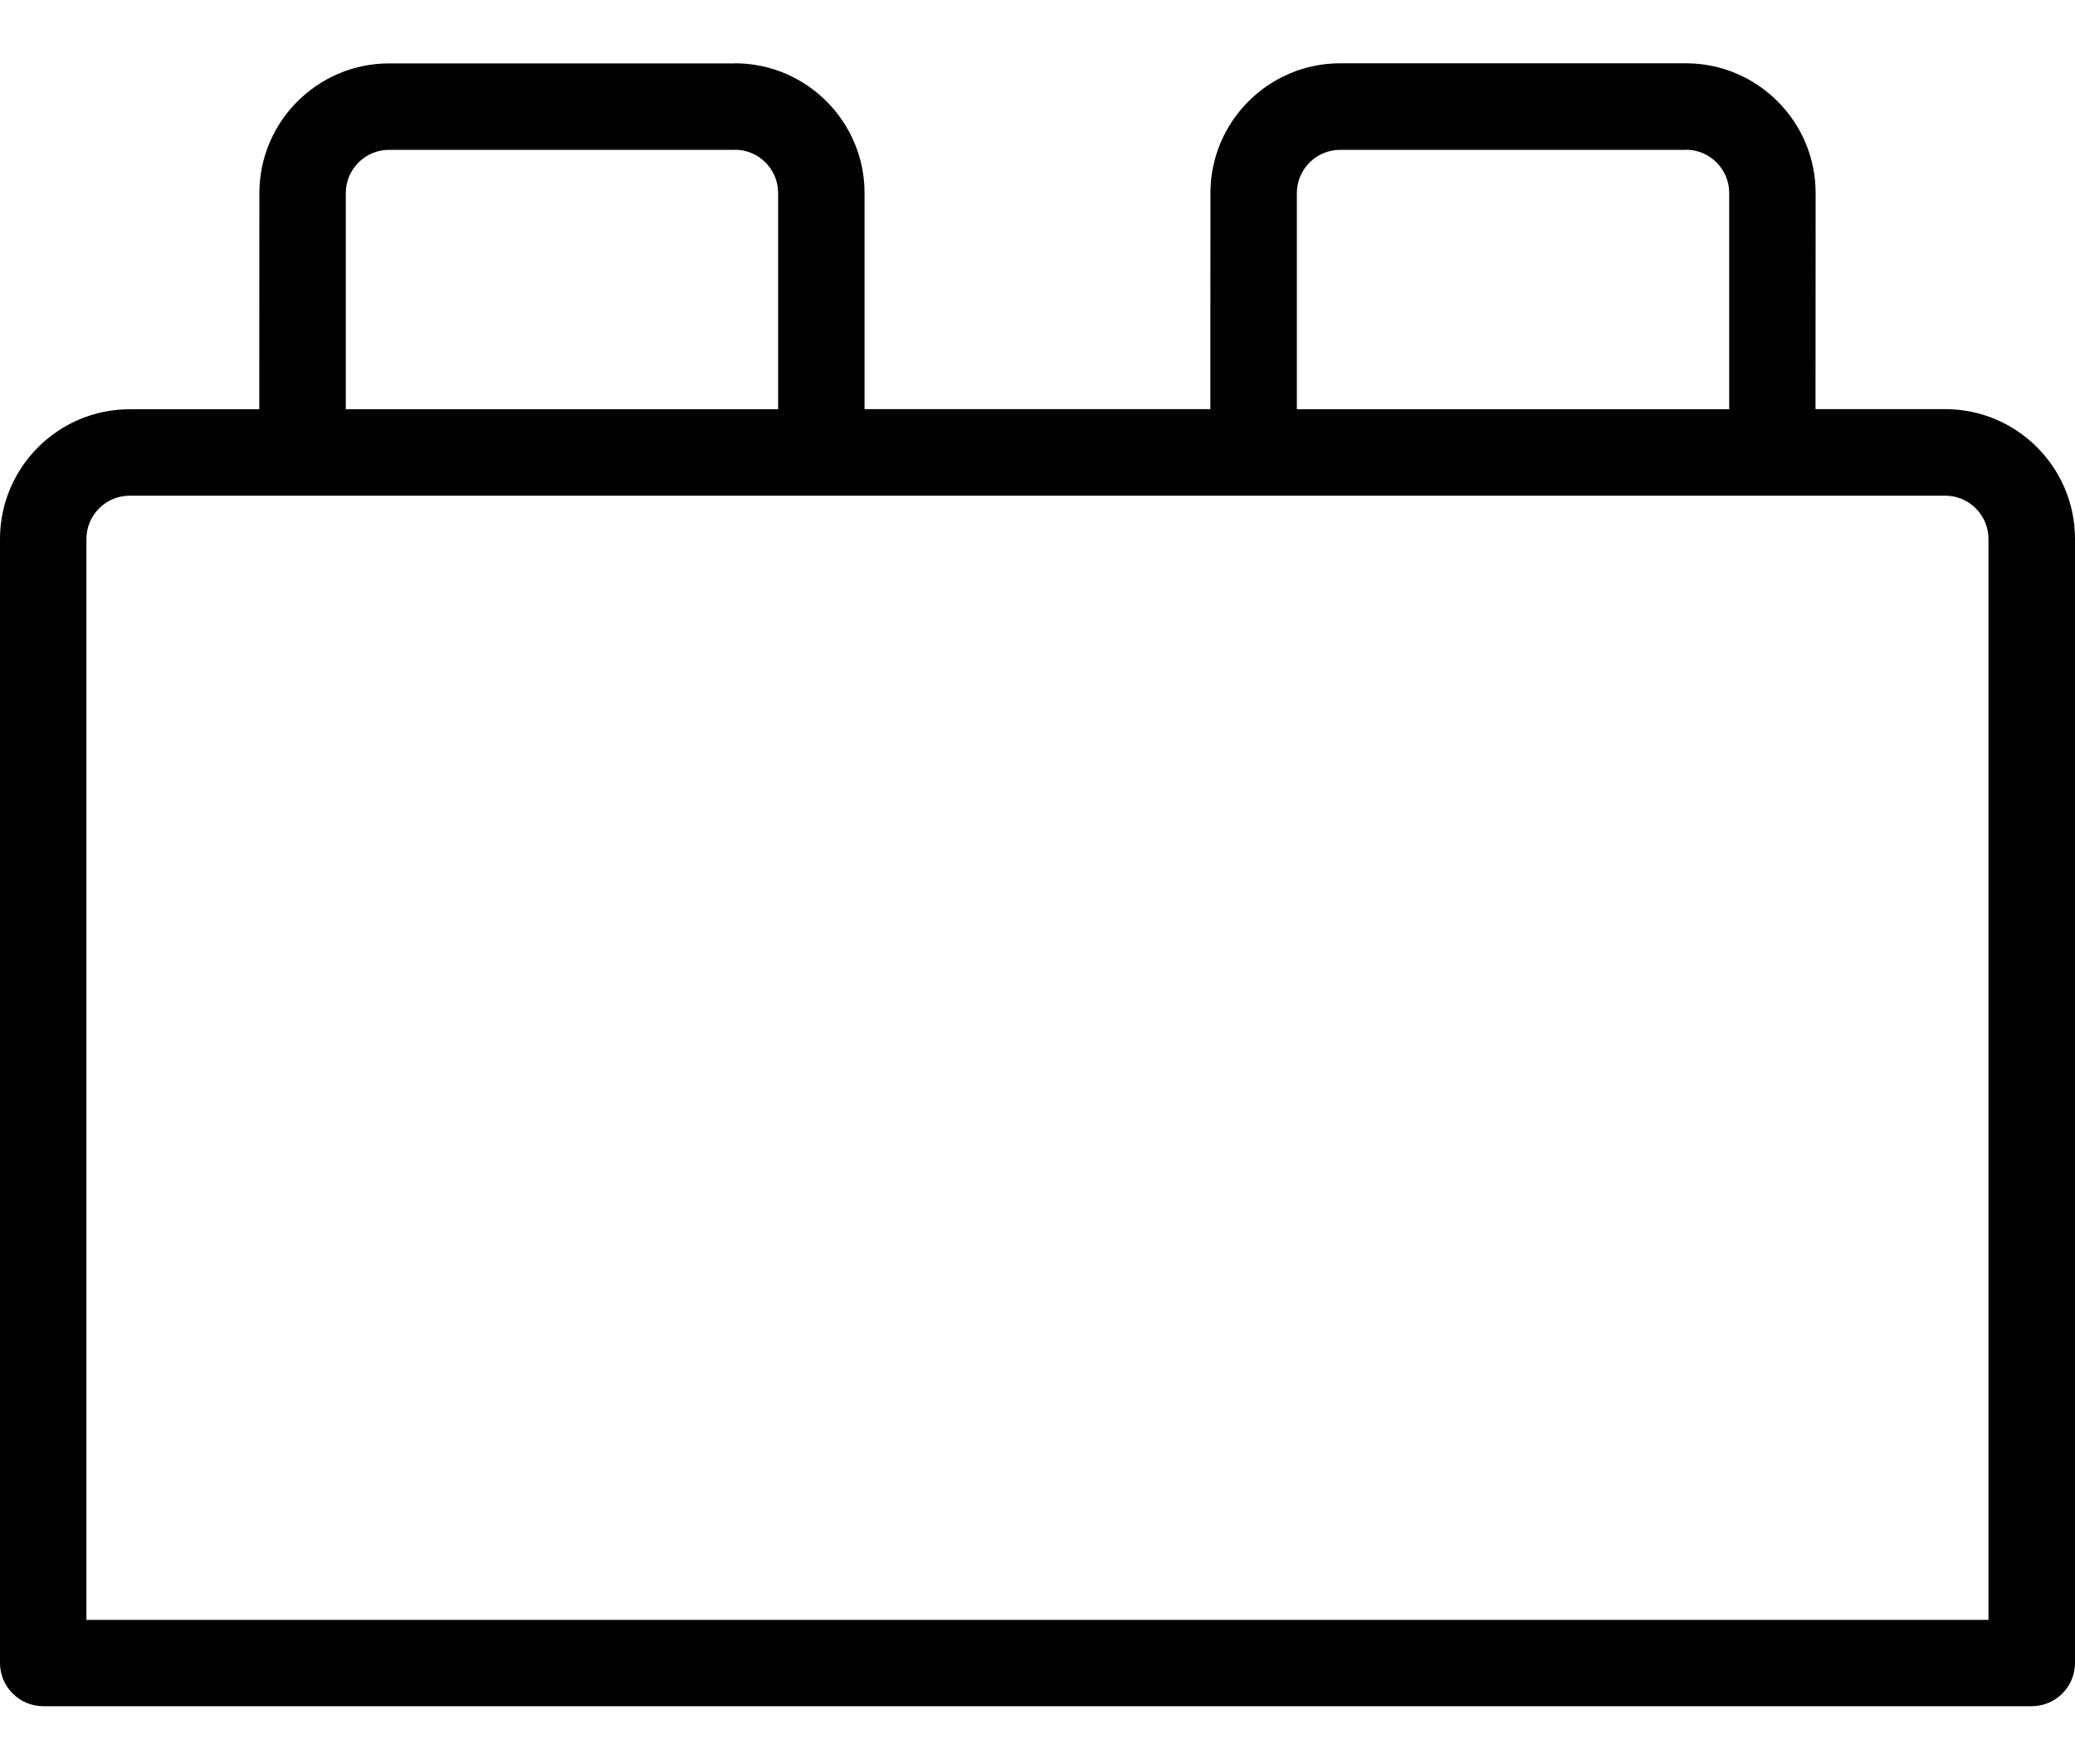 <svg width="20" height="17" xmlns="http://www.w3.org/2000/svg">
    <path d="M7.083.61c.689 0 1.25.561 1.25 1.25l-0 2.083h3.333l.001-2.083c0-.689.561-1.25 1.25-1.25H16.25c.689 0 1.25.561 1.25 1.25l-.001 2.083 1.251 0c.689 0 1.25.561 1.25 1.25v10.833c0 .23-.187.417-.417.417H.417c-.23 0-.417-.187-.417-.417V5.194c0-.689.561-1.25 1.25-1.25l1.249-0.0.001-2.083c0-.689.561-1.25 1.25-1.25h3.333zM18.75 4.777H1.25c-.23 0-.417.187-.417.417v10.417h18.333V5.194c0-.23-.187-.417-.417-.417zM7.083 1.444H3.75c-.23 0-.417.187-.417.417v2.083H7.5V1.86c0-.23-.187-.417-.417-.417zm9.167 0h-3.333c-.23 0-.417.187-.417.417v2.083h4.167V1.86c0-.23-.187-.417-.417-.417z" fill="currentColor" fill-rule="nonzero"/>
</svg>